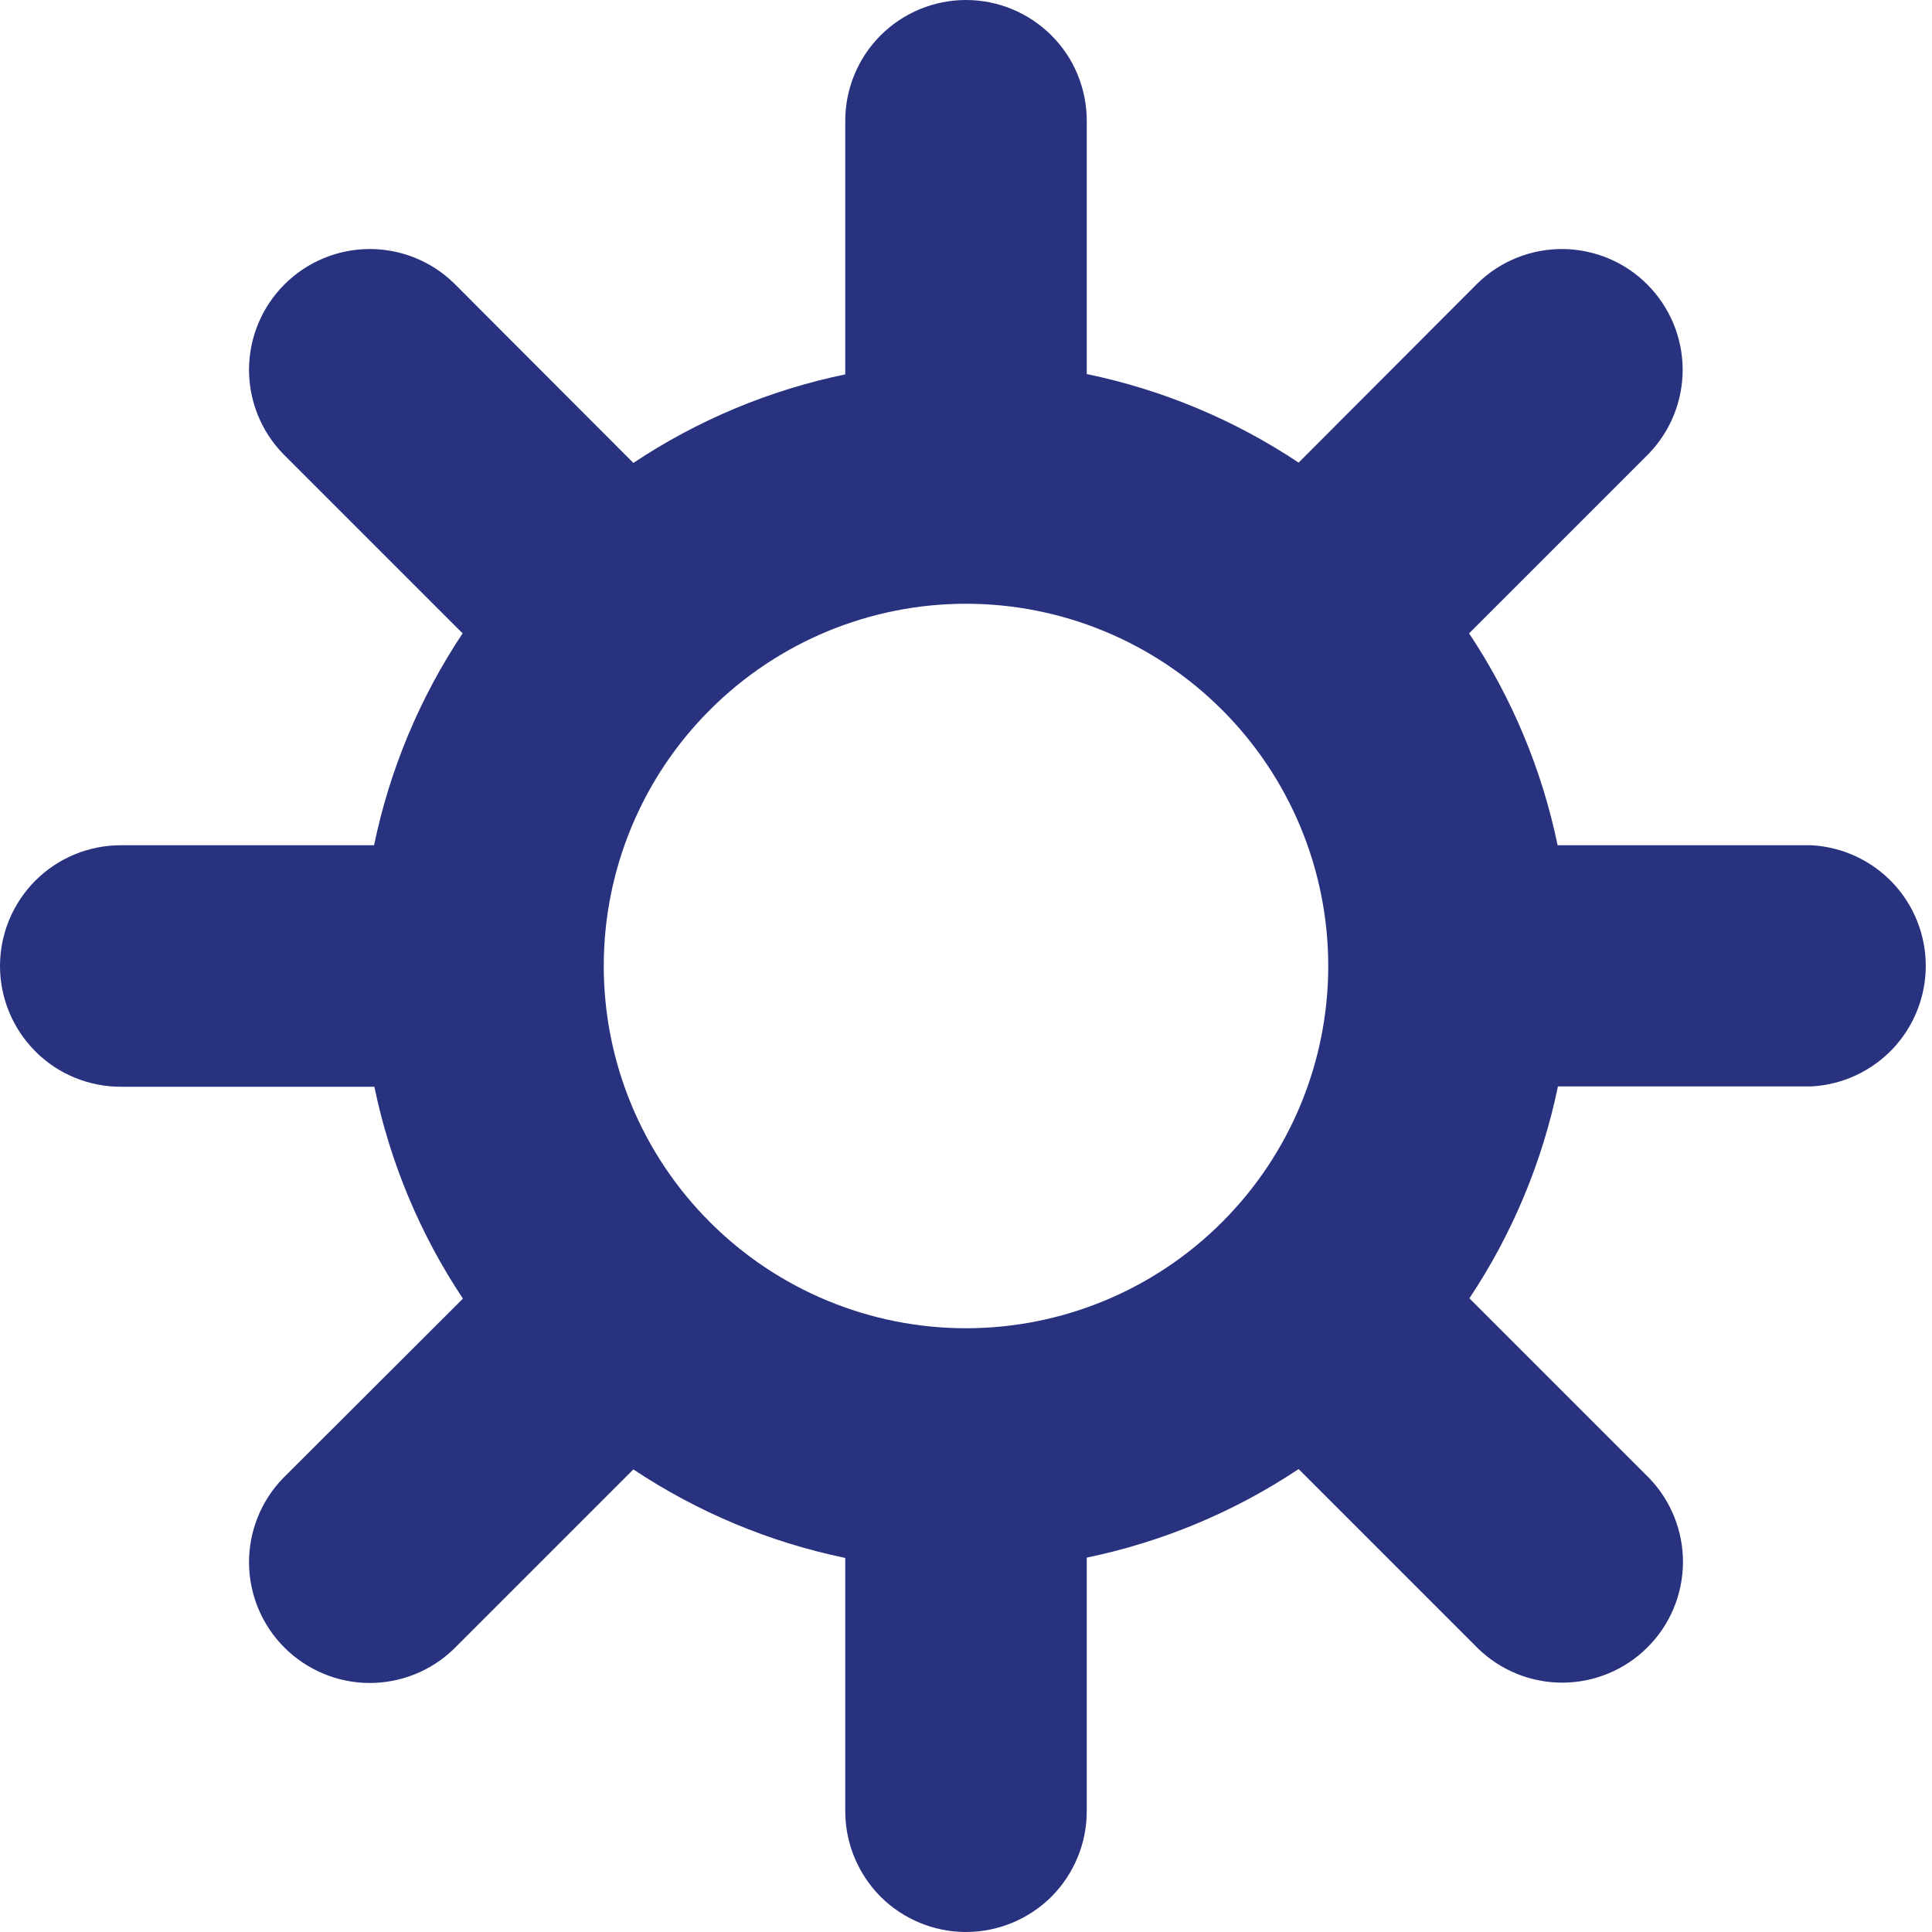 <svg width="18" height="18" viewBox="0 0 18 18" fill="none" xmlns="http://www.w3.org/2000/svg">
<g clip-path="url(#clip0_1415_529)">
<path d="M16.875 7.875H14.512C14.366 7.17 14.086 6.5 13.687 5.901L15.361 4.227C15.566 4.015 15.679 3.731 15.677 3.436C15.674 3.141 15.556 2.859 15.347 2.65C15.139 2.441 14.856 2.323 14.561 2.32C14.266 2.318 13.982 2.431 13.77 2.636L12.099 4.31C11.5 3.911 10.83 3.631 10.125 3.485V1.125C10.125 0.827 10.007 0.54 9.796 0.33C9.585 0.119 9.298 0 9 0C8.702 0 8.415 0.119 8.204 0.33C7.994 0.54 7.875 0.827 7.875 1.125V3.488C7.17 3.634 6.5 3.914 5.901 4.313L4.227 2.636C4.015 2.431 3.731 2.318 3.436 2.32C3.141 2.323 2.859 2.441 2.65 2.65C2.441 2.859 2.323 3.141 2.32 3.436C2.318 3.731 2.431 4.015 2.636 4.227L4.31 5.901C3.911 6.5 3.631 7.17 3.485 7.875H1.125C0.827 7.875 0.54 7.994 0.33 8.204C0.119 8.415 0 8.702 0 9C0 9.298 0.119 9.585 0.33 9.796C0.54 10.007 0.827 10.125 1.125 10.125H3.488C3.634 10.83 3.914 11.5 4.313 12.099L2.636 13.773C2.431 13.985 2.318 14.269 2.32 14.564C2.323 14.859 2.441 15.142 2.65 15.35C2.859 15.559 3.141 15.677 3.436 15.68C3.731 15.682 4.015 15.569 4.227 15.364L5.901 13.69C6.5 14.089 7.17 14.369 7.875 14.515V16.875C7.875 17.173 7.994 17.459 8.204 17.671C8.415 17.881 8.702 18 9 18C9.298 18 9.585 17.881 9.796 17.671C10.007 17.459 10.125 17.173 10.125 16.875V14.512C10.83 14.366 11.5 14.086 12.099 13.687L13.773 15.361C13.985 15.566 14.269 15.679 14.564 15.677C14.859 15.674 15.142 15.556 15.35 15.347C15.559 15.139 15.677 14.856 15.68 14.561C15.682 14.266 15.569 13.982 15.364 13.77L13.69 12.096C14.089 11.497 14.369 10.827 14.515 10.122H16.875C17.163 10.107 17.434 9.982 17.633 9.773C17.831 9.564 17.942 9.287 17.942 8.998C17.942 8.71 17.831 8.433 17.633 8.224C17.434 8.015 17.163 7.89 16.875 7.875ZM9 12.375C8.105 12.375 7.246 12.019 6.614 11.386C5.981 10.754 5.625 9.895 5.625 9C5.625 8.105 5.981 7.246 6.614 6.614C7.246 5.981 8.105 5.625 9 5.625C9.895 5.625 10.754 5.981 11.386 6.614C12.019 7.246 12.375 8.105 12.375 9C12.375 9.895 12.019 10.754 11.386 11.386C10.754 12.019 9.895 12.375 9 12.375Z" fill="#28327F"/>
</g>
<defs>
<clipPath id="clip0_1415_529">
<rect width="18" height="18" fill="white"/>
</clipPath>
</defs>
</svg>
